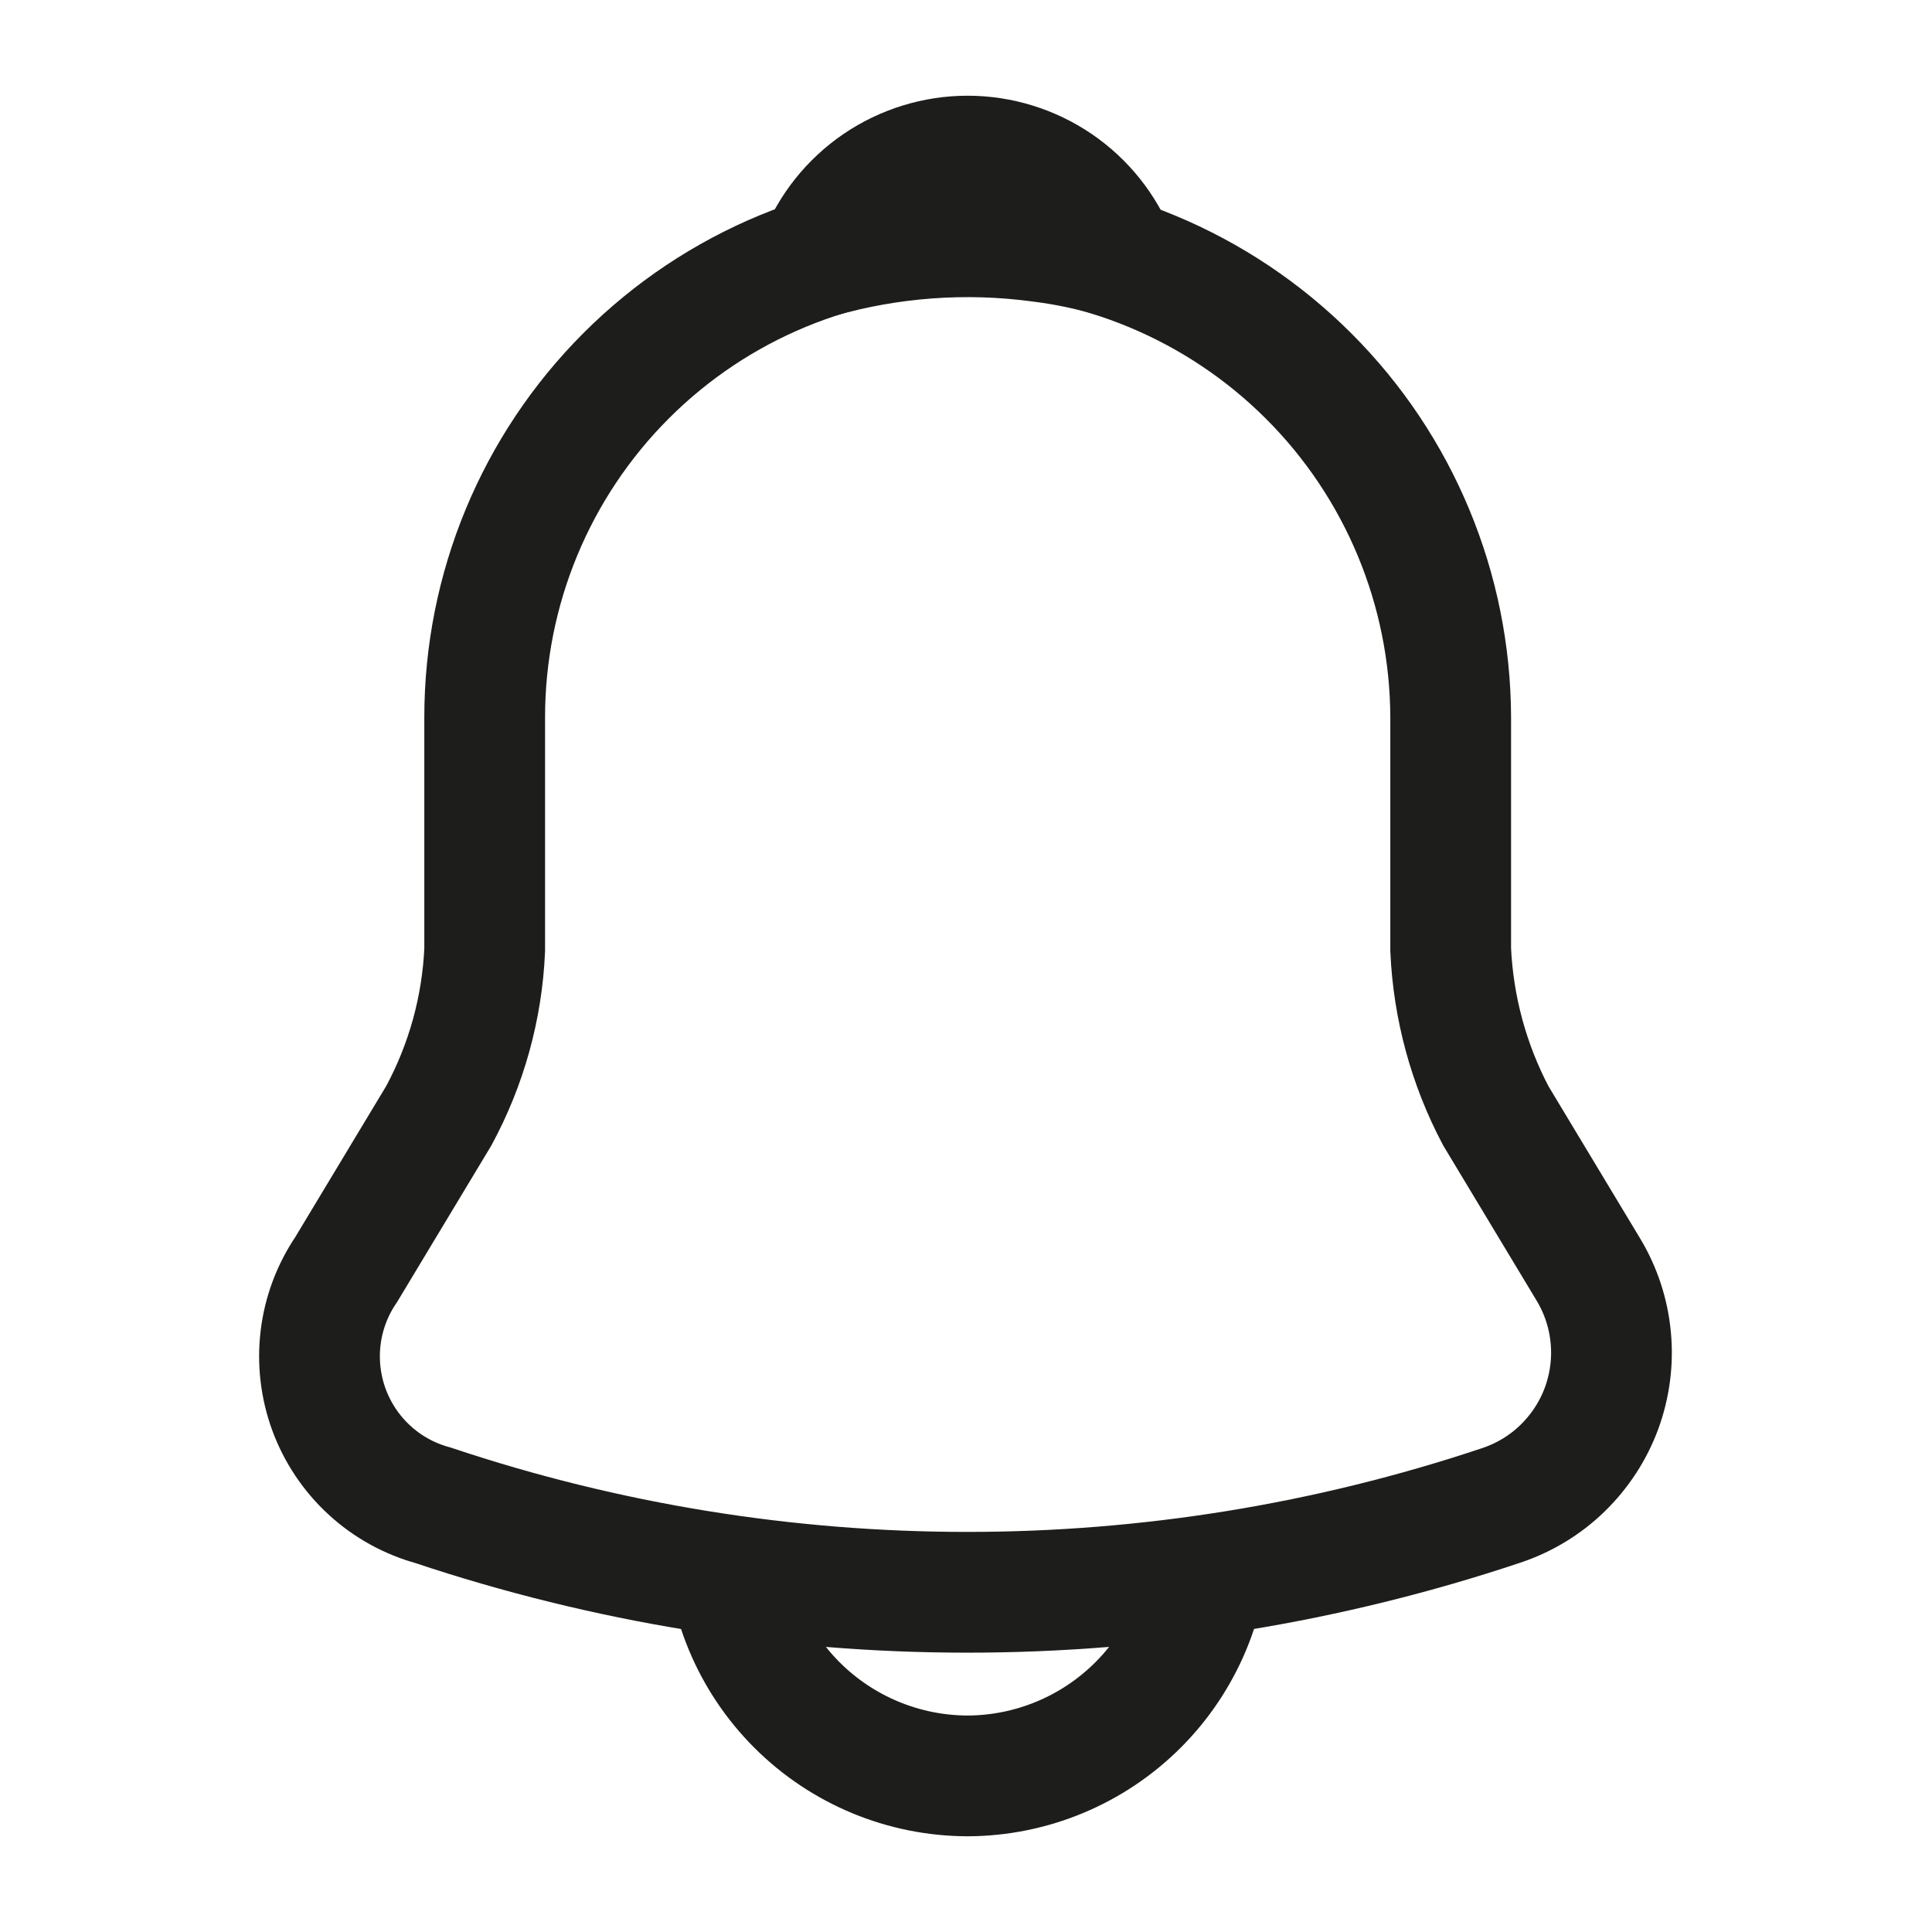 <svg width="24" height="24" viewBox="0 0 24 24" fill="none" xmlns="http://www.w3.org/2000/svg">
<path d="M12.021 2.91C10.43 2.91 8.903 3.542 7.778 4.668C6.653 5.793 6.021 7.319 6.021 8.91V11.8C5.989 12.521 5.794 13.225 5.451 13.86L4.301 15.77C4.129 16.023 4.02 16.313 3.983 16.616C3.946 16.919 3.982 17.226 4.087 17.513C4.193 17.799 4.365 18.057 4.59 18.263C4.815 18.47 5.086 18.619 5.381 18.7C9.687 20.14 14.345 20.14 18.651 18.7C18.935 18.605 19.195 18.448 19.41 18.239C19.625 18.03 19.791 17.776 19.895 17.495C19.998 17.213 20.038 16.912 20.009 16.614C19.981 16.315 19.886 16.027 19.731 15.77L18.581 13.86C18.245 13.223 18.054 12.52 18.021 11.8V8.91C18.016 7.32 17.383 5.797 16.258 4.673C15.134 3.549 13.611 2.915 12.021 2.91V2.91Z" stroke="#1D1D1B" stroke-width="1.5" stroke-linecap="round"/>
<path d="M13.87 3.2C13.556 3.107 13.235 3.04 12.91 3C11.992 2.878 11.06 2.946 10.17 3.2C10.316 2.828 10.571 2.509 10.901 2.284C11.231 2.06 11.621 1.939 12.02 1.939C12.419 1.939 12.809 2.06 13.139 2.284C13.469 2.509 13.724 2.828 13.87 3.2V3.2Z" stroke="#1D1D1B" stroke-width="1.5" stroke-linecap="round" stroke-linejoin="round"/>
<path d="M15.02 19.061C15.017 19.855 14.7 20.617 14.138 21.179C13.576 21.741 12.815 22.058 12.02 22.061C11.224 22.059 10.462 21.742 9.9 21.18C9.338 20.618 9.021 19.856 9.02 19.061" stroke="#1D1D1B" stroke-width="1.5"/>
</svg>
